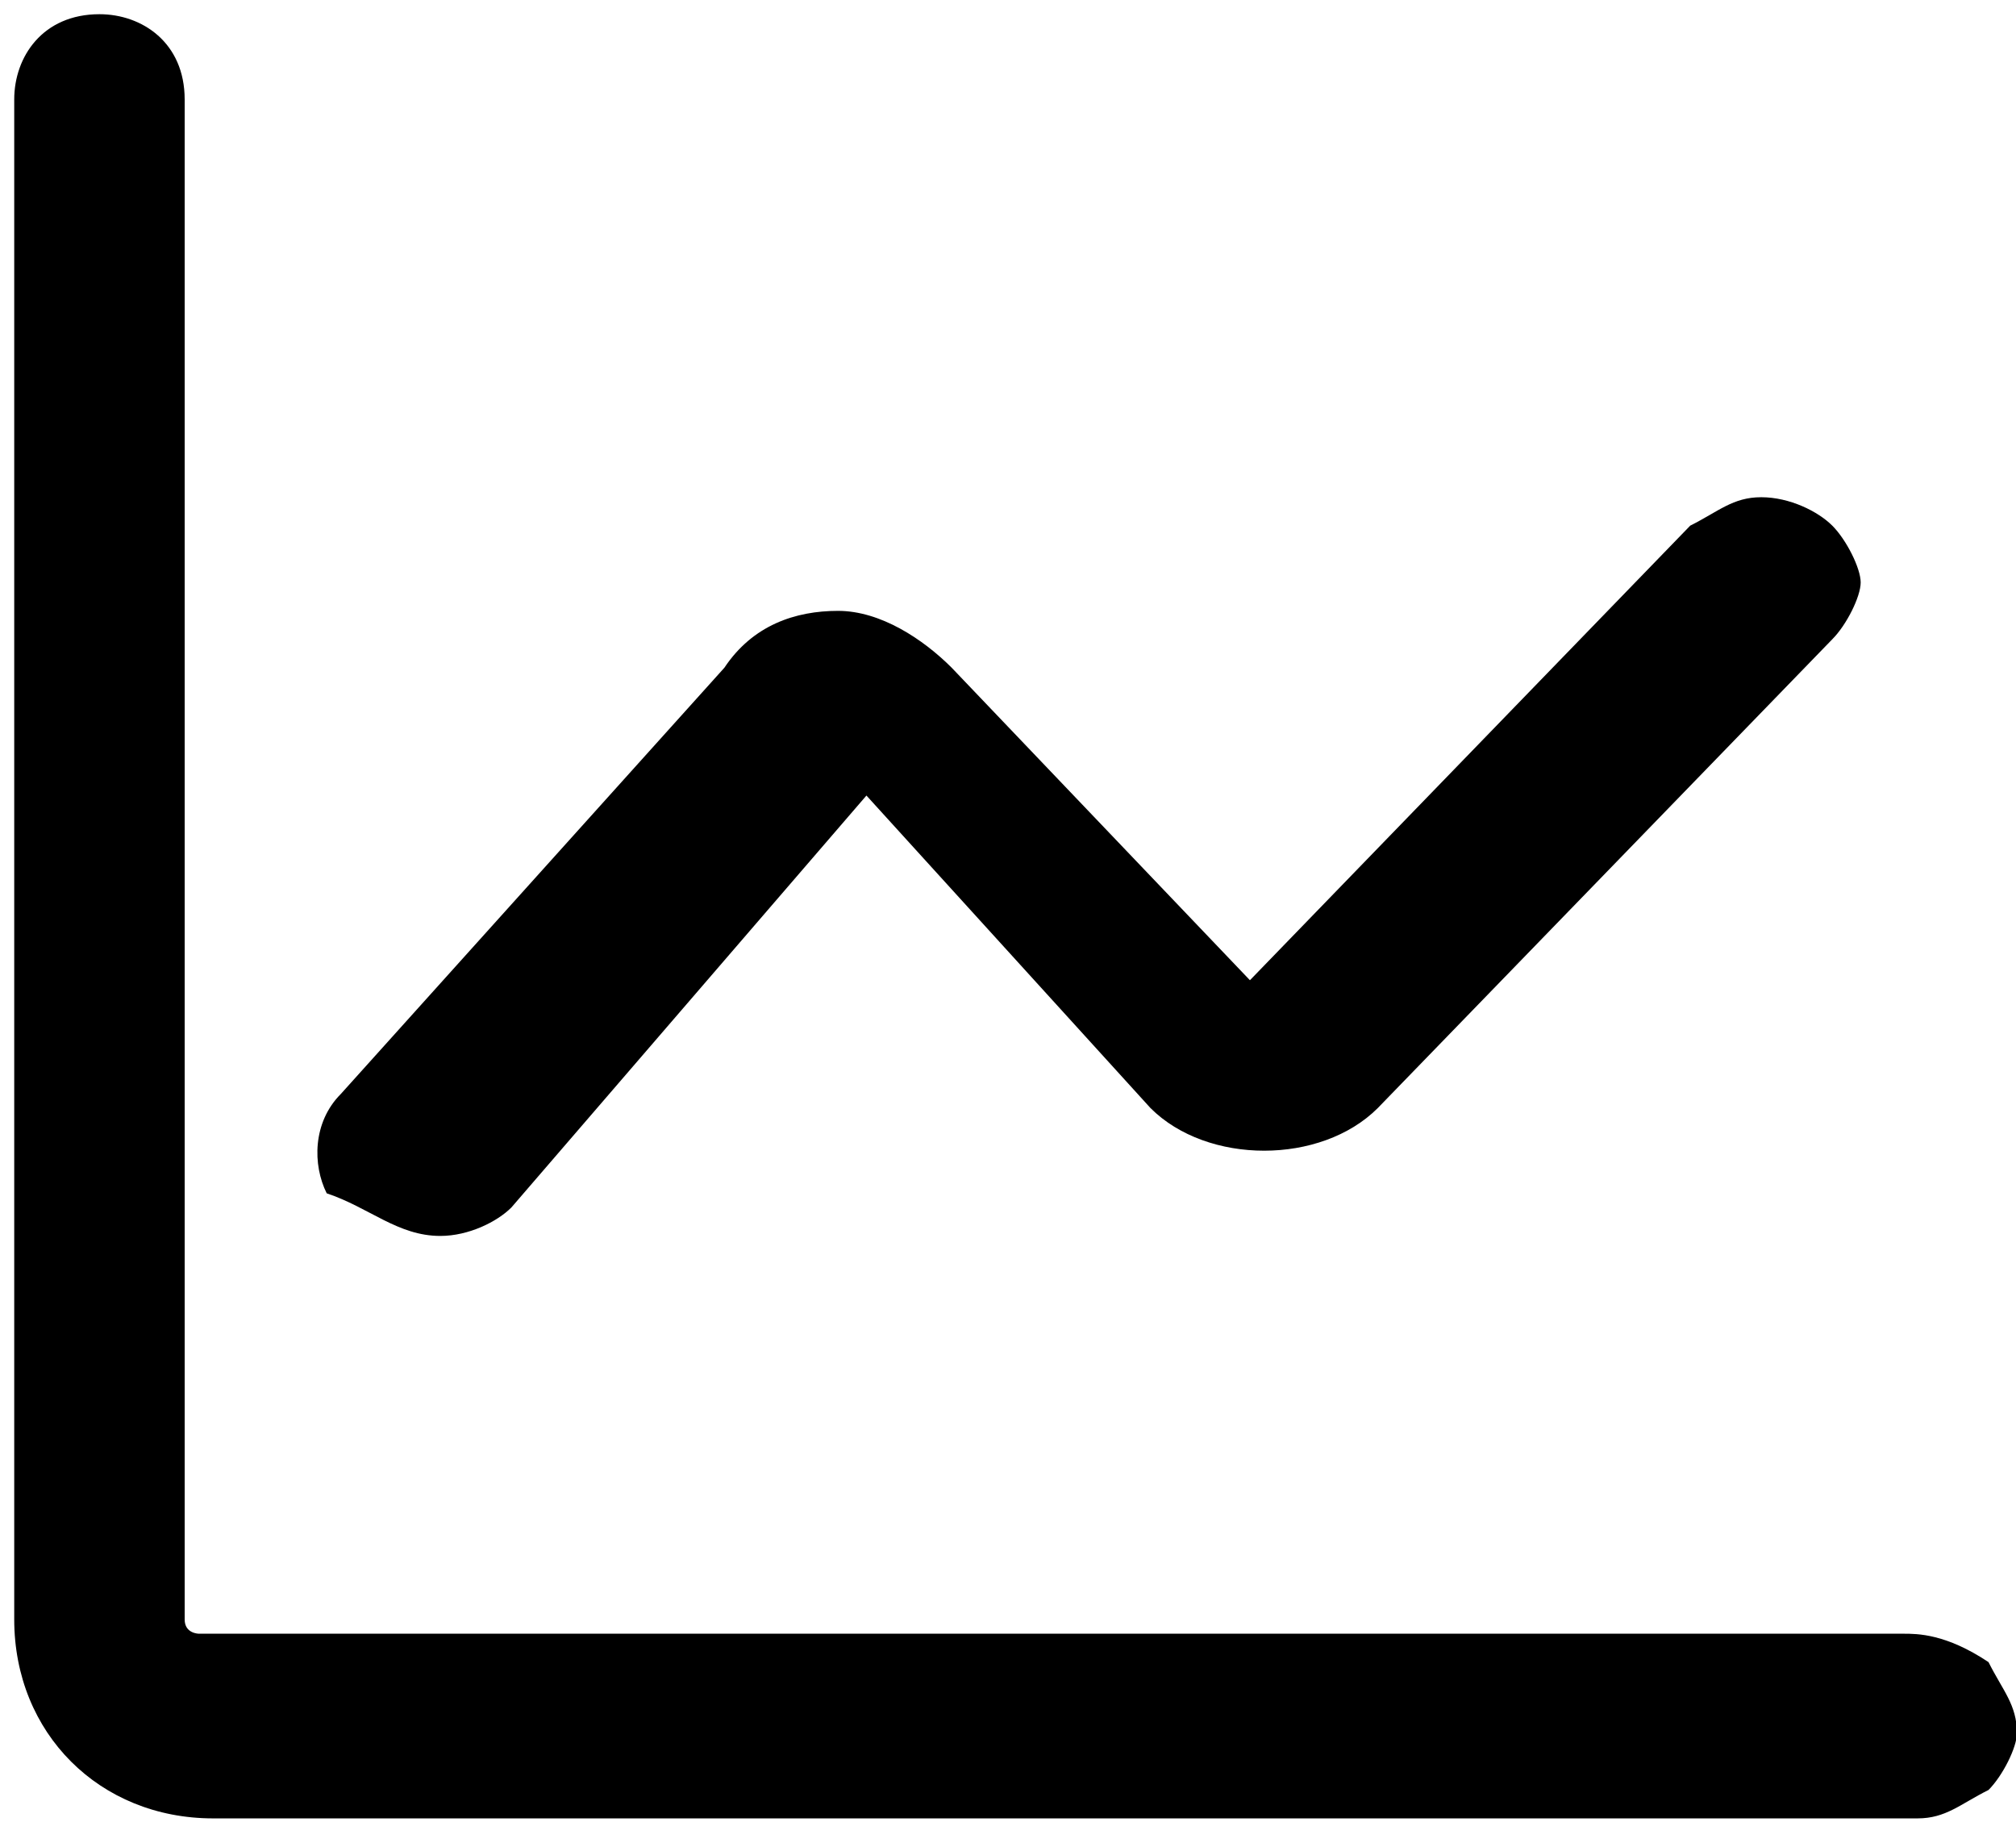 <?xml version="1.0" standalone="no"?><!DOCTYPE svg PUBLIC "-//W3C//DTD SVG 1.1//EN" "http://www.w3.org/Graphics/SVG/1.1/DTD/svg11.dtd"><svg class="icon" width="200px" height="183.18px" viewBox="0 0 1118 1024" version="1.1" xmlns="http://www.w3.org/2000/svg"><path d="M244.185 685.292c15.754 0 31.508-7.877 39.385-15.754l196.923-228.431 157.538 173.292c15.754 15.754 39.385 23.631 63.015 23.631 23.631 0 47.262-7.877 63.015-23.631l252.062-259.938c7.877-7.877 15.754-23.631 15.754-31.508s-7.877-23.631-15.754-31.508c-7.877-7.877-23.631-15.754-39.385-15.754s-23.631 7.877-39.385 15.754L693.169 543.508 527.754 370.215c-15.754-15.754-39.385-31.508-63.015-31.508-23.631 0-47.262 7.877-63.015 31.508l-212.677 236.308c-15.754 15.754-15.754 39.385-7.877 55.138 23.631 7.877 39.385 23.631 63.015 23.631z m811.323 220.554h-945.231s-7.877 0-7.877-7.877V55.138C102.4 23.631 78.769 7.877 55.138 7.877 23.631 7.877 7.877 31.508 7.877 55.138v842.831c0 63.015 47.262 110.277 110.277 110.277h945.231c15.754 0 23.631-7.877 39.385-15.754 7.877-7.877 15.754-23.631 15.754-31.508 0-15.754-7.877-23.631-15.754-39.385-23.631-15.754-39.385-15.754-47.262-15.754z" /></svg>